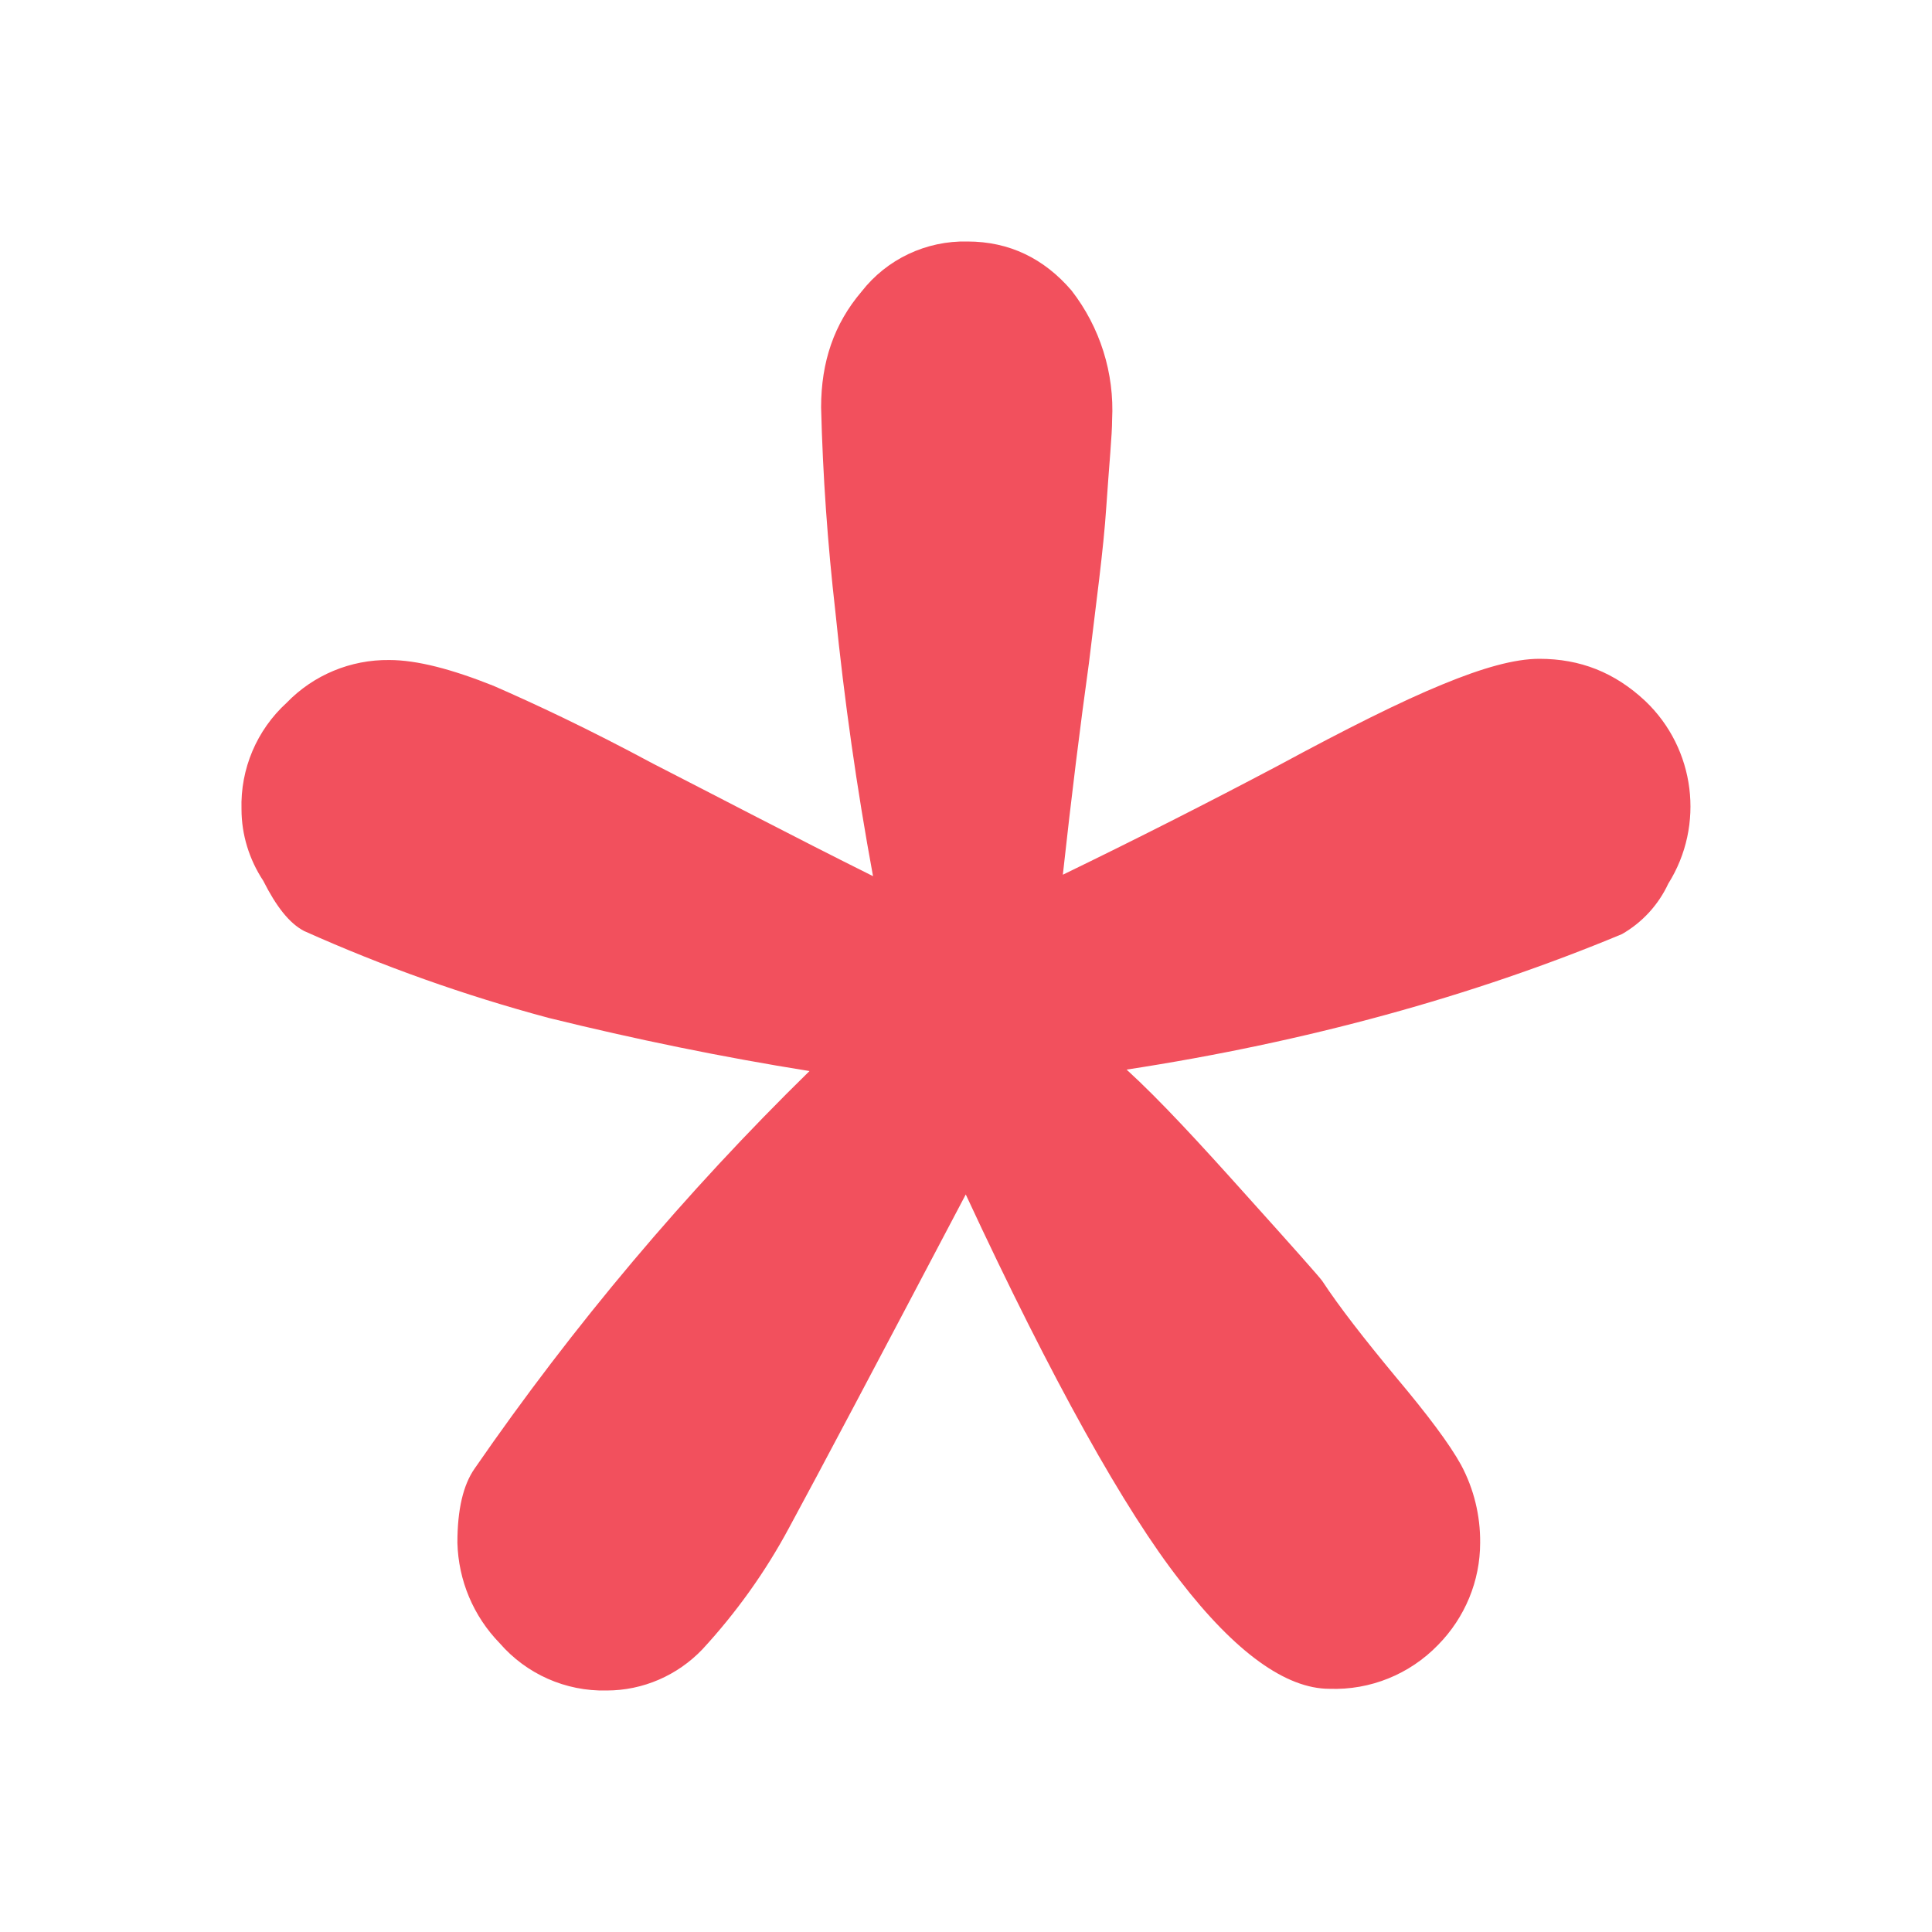 <svg xmlns="http://www.w3.org/2000/svg" xmlns:xlink="http://www.w3.org/1999/xlink" fill="none" version="1.1" width="8" height="8" viewBox="0 0 8 8"><defs><clipPath id="master_svg0_1795_112949"><rect x="0" y="0" width="8" height="8" rx="0"/></clipPath></defs><g clip-path="url(#master_svg0_1795_112949)"><g><path d="M4.401,3.622C4.702,3.476,5,3.325,5.295,3.169C5.576,3.017,5.804,2.903,5.973,2.834C6.14,2.765,6.272,2.728,6.374,2.728C6.543,2.728,6.686,2.784,6.813,2.903C7.02,3.1,7.06,3.417,6.908,3.659C6.867,3.747,6.8,3.82,6.716,3.868C6.097,4.126,5.408,4.315,4.665,4.429C4.803,4.555,4.965,4.731,5.163,4.952C5.361,5.172,5.462,5.286,5.475,5.304C5.546,5.412,5.649,5.544,5.78,5.702C5.912,5.859,6.002,5.979,6.05,6.066C6.103,6.165,6.13,6.276,6.129,6.388C6.129,6.547,6.066,6.698,5.955,6.811C5.837,6.933,5.674,6.999,5.505,6.993C5.325,6.993,5.115,6.842,4.886,6.545C4.659,6.255,4.359,5.721,3.999,4.946C3.634,5.639,3.388,6.104,3.268,6.325C3.17,6.508,3.049,6.677,2.909,6.829C2.805,6.938,2.662,7,2.512,7C2.342,7.004,2.18,6.932,2.069,6.804C1.96,6.692,1.898,6.544,1.894,6.388C1.894,6.25,1.918,6.148,1.966,6.08C2.374,5.489,2.838,4.938,3.352,4.435C2.989,4.377,2.629,4.303,2.272,4.215C1.925,4.122,1.587,4.002,1.259,3.855C1.198,3.823,1.144,3.754,1.09,3.647C1.032,3.559,1,3.456,1,3.351C0.995,3.184,1.063,3.023,1.187,2.91C1.298,2.795,1.452,2.731,1.612,2.733C1.727,2.733,1.871,2.771,2.044,2.84C2.218,2.916,2.434,3.017,2.704,3.162C2.974,3.3,3.274,3.458,3.615,3.628C3.548,3.265,3.496,2.899,3.459,2.532C3.427,2.252,3.407,1.97,3.4,1.687C3.4,1.498,3.454,1.341,3.567,1.208C3.672,1.073,3.835,0.996,4.006,1C4.179,1,4.323,1.07,4.437,1.203C4.555,1.355,4.615,1.545,4.605,1.738C4.605,1.801,4.593,1.92,4.581,2.098C4.569,2.28,4.539,2.494,4.509,2.746C4.473,3.005,4.437,3.294,4.401,3.622Z" fill="#F2505D" fill-opacity="1" style="mix-blend-mode:passthrough"/></g></g></svg>